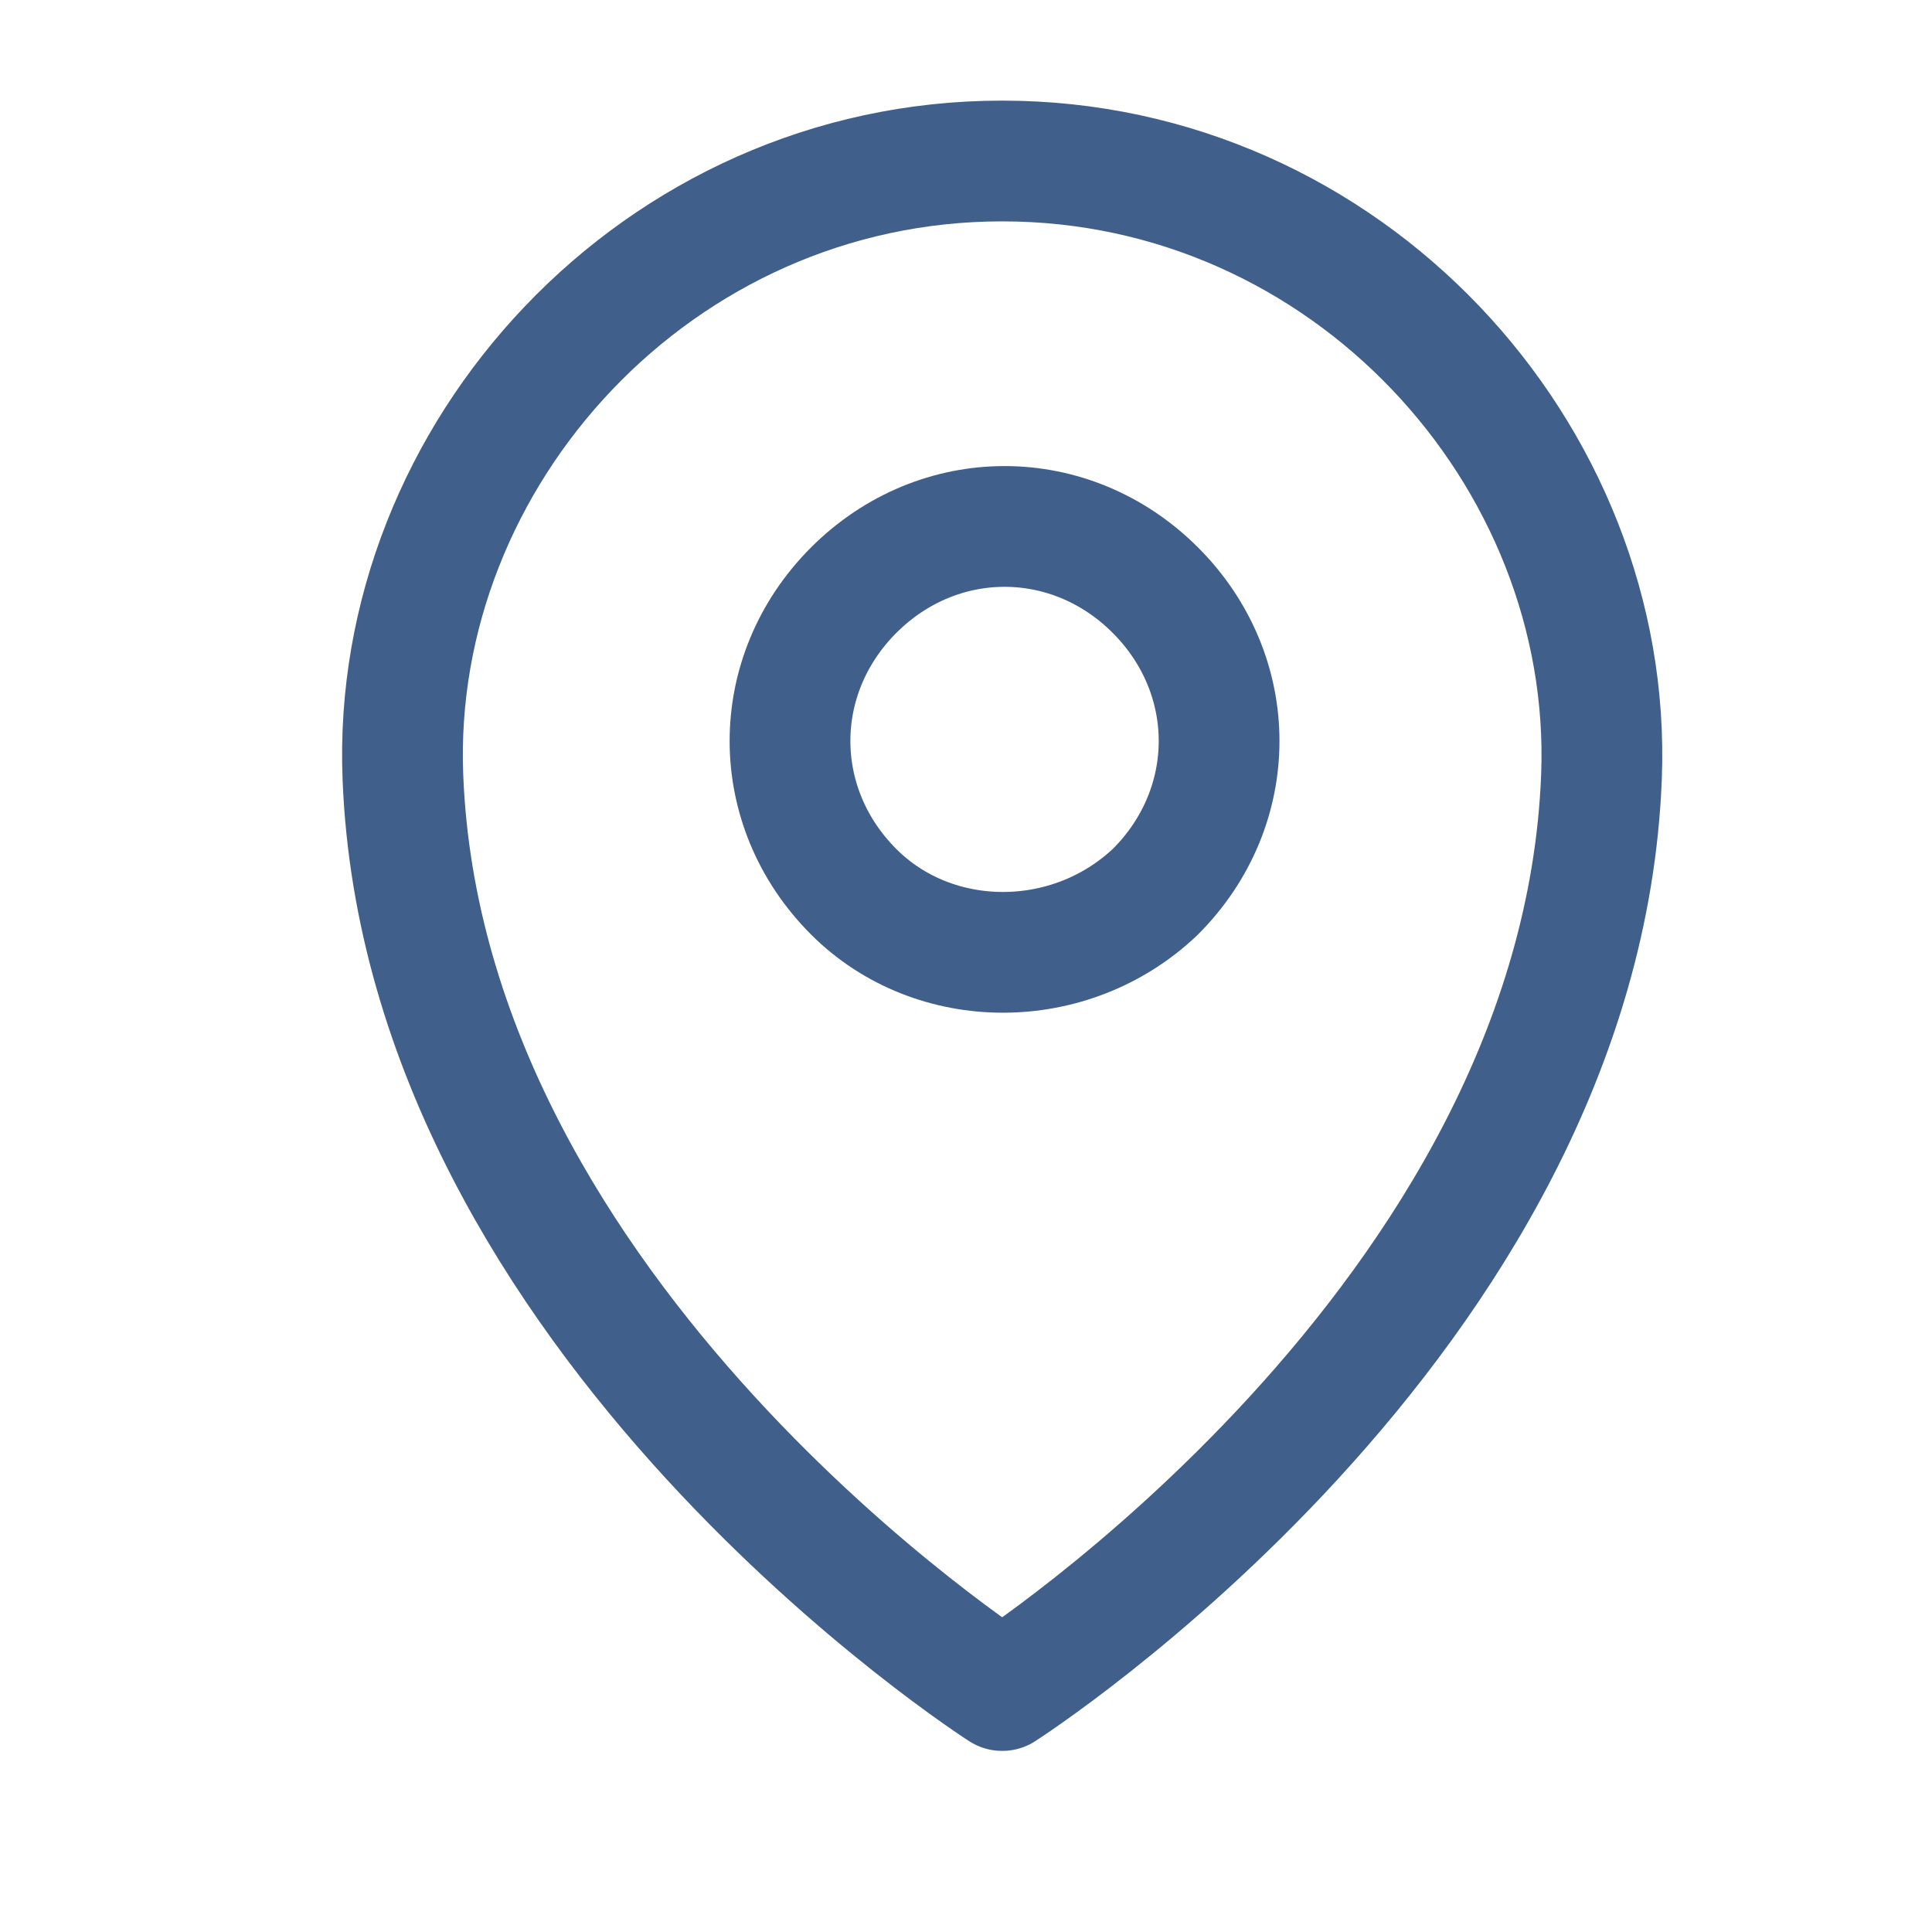 <svg width="24" height="24" viewBox="0 0 24 24" fill="none" xmlns="http://www.w3.org/2000/svg">
<path d="M10.605 11.078C9.55 10.023 9.55 8.387 10.605 7.331C11.661 6.276 13.297 6.276 14.352 7.331C15.408 8.387 15.408 10.023 14.352 11.078C13.297 12.081 11.608 12.081 10.605 11.078Z" stroke="#415f8b" stroke-width="1.5" stroke-linecap="round" stroke-linejoin="round"/>
<path d="M12.452 2C16.727 2 20.052 5.642 19.894 9.653C19.63 16.408 12.452 21 12.452 21M12.447 2C8.172 2 4.847 5.642 5.005 9.653C5.269 16.408 12.447 21 12.447 21" stroke="#415f8b" stroke-width="1.5" stroke-linecap="round" stroke-linejoin="round"/>
</svg>
